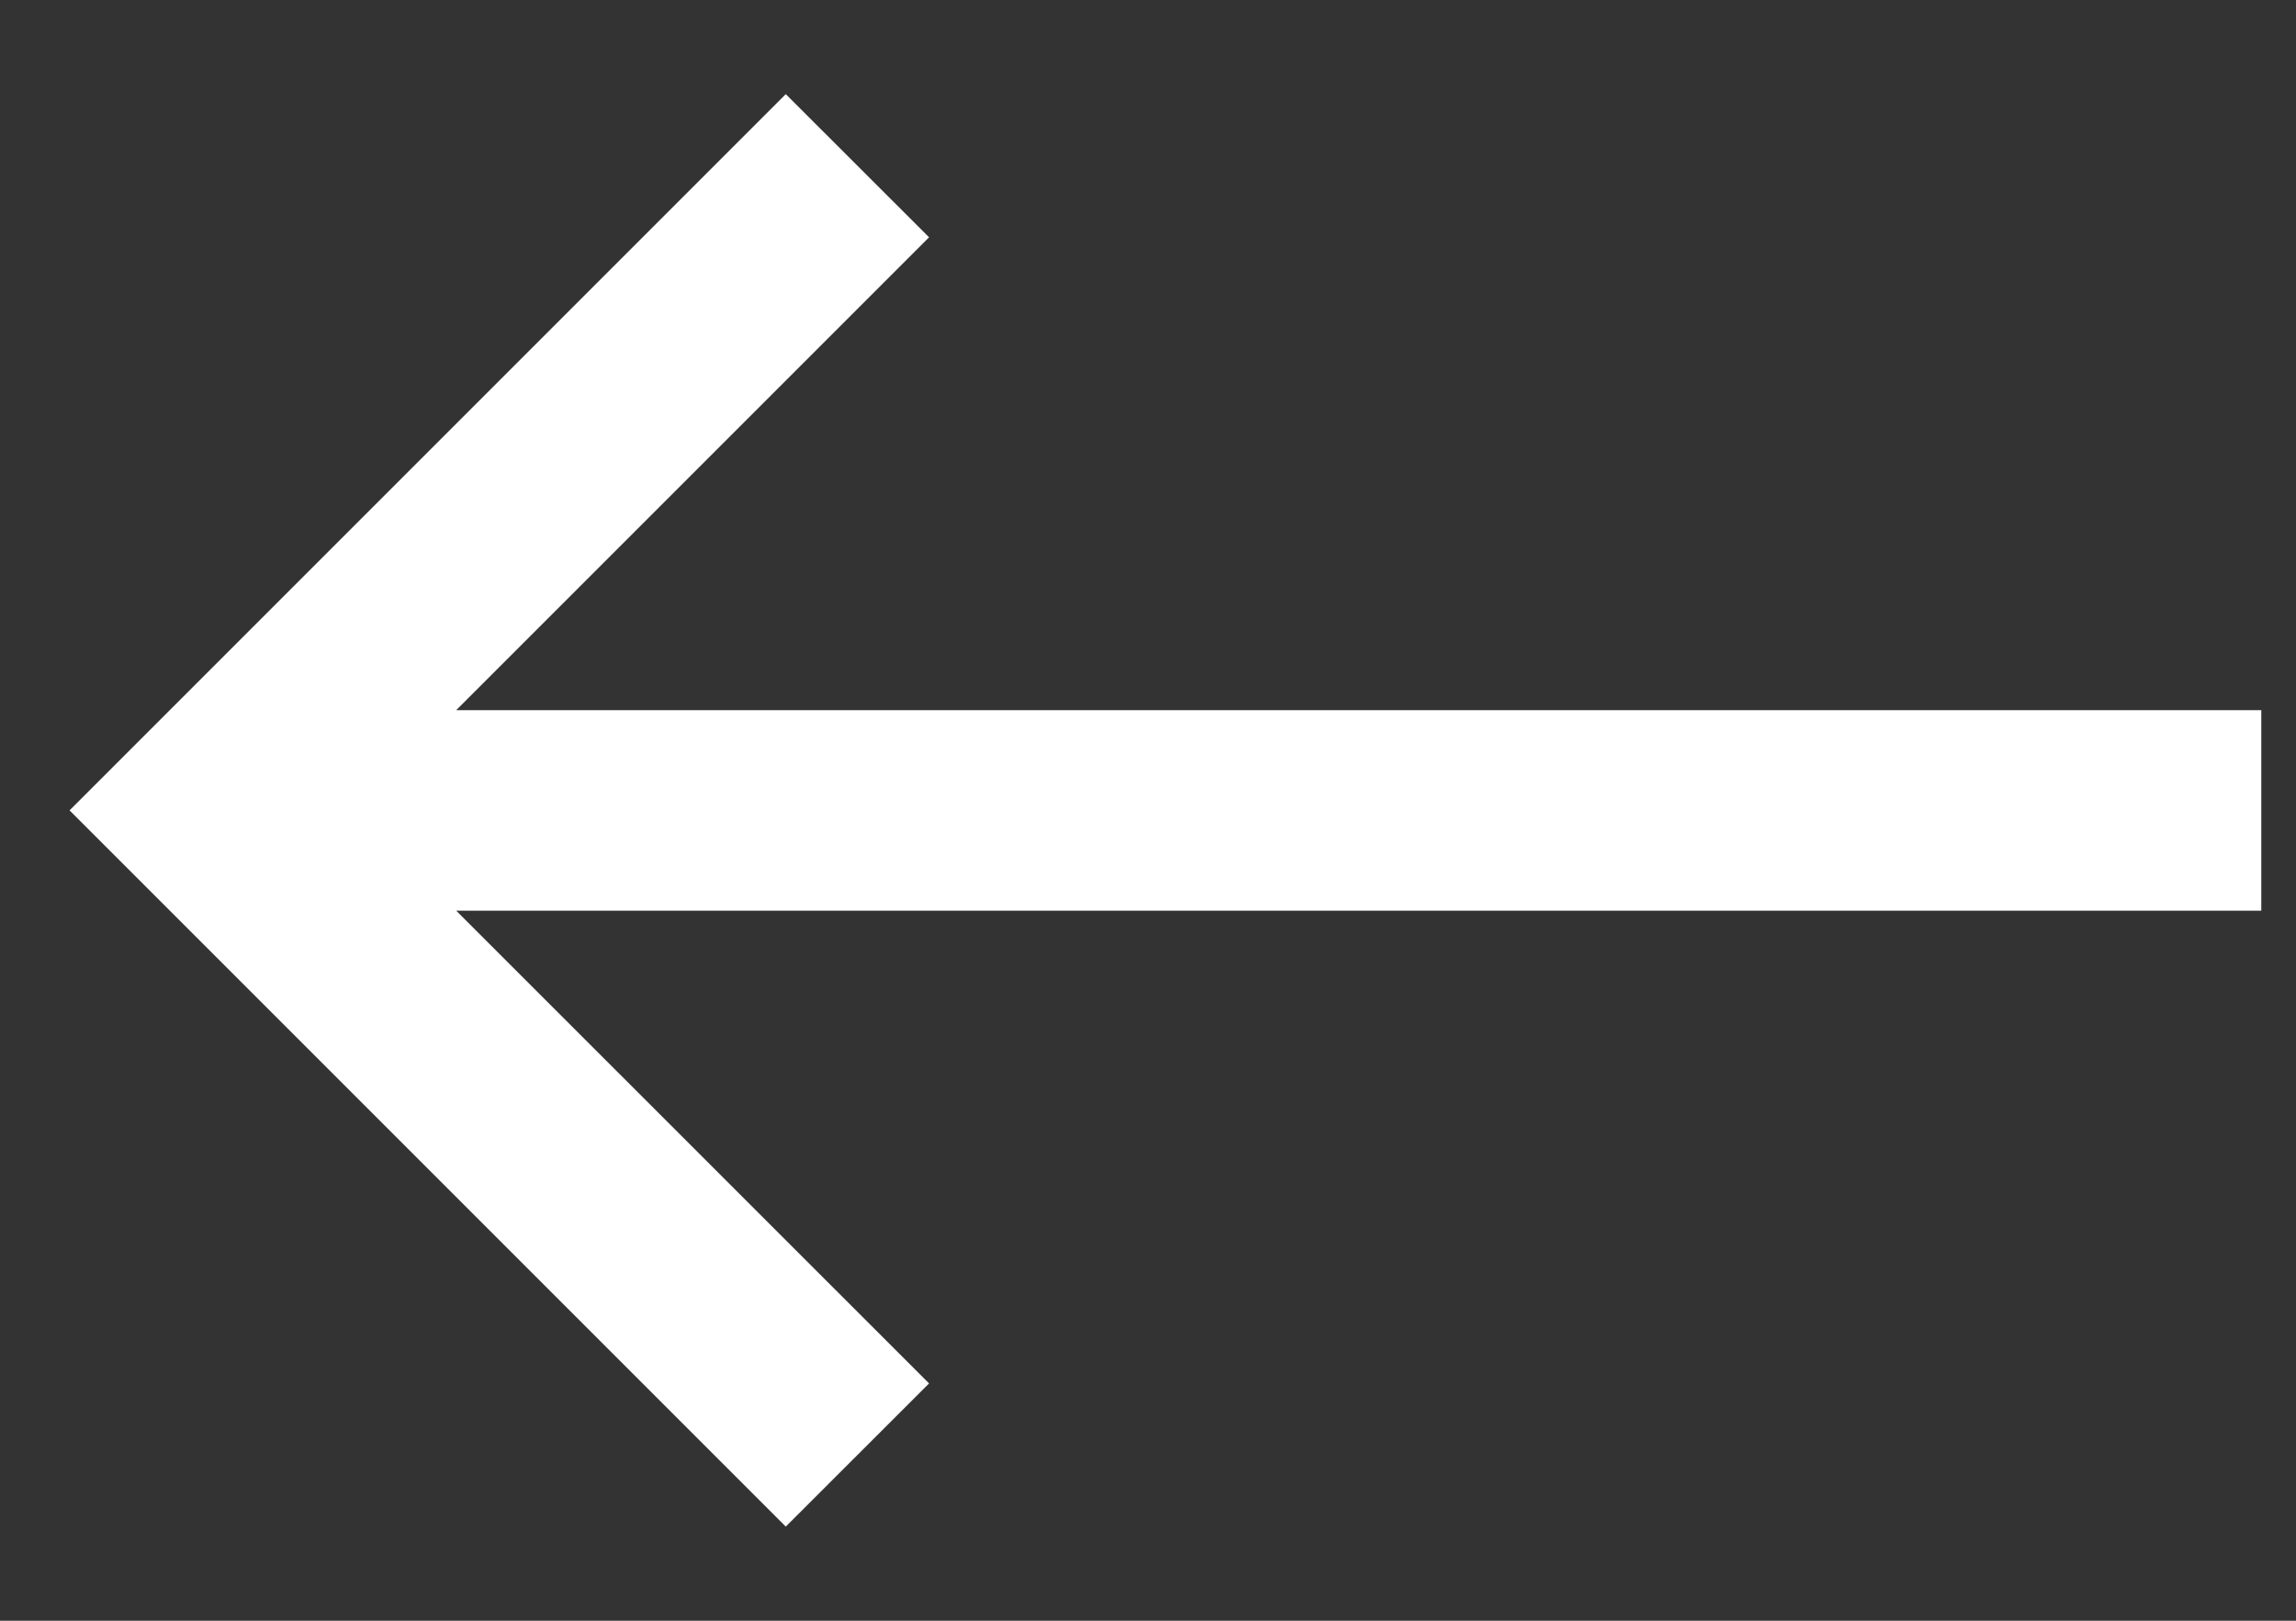 <svg width="17" height="12" viewBox="0 0 17 12" fill="none" xmlns="http://www.w3.org/2000/svg">
<rect x="0" y="0" width="17" height="12" fill="#333333" stroke="none"/>
<path fill-rule="evenodd" clip-rule="evenodd" d="M5.818 0.697L6.879 1.757L3.378 5.258H16.743L16.743 6.743H3.378L6.879 10.243L5.818 11.303L0.515 6L5.818 0.697Z" fill="white"/>
</svg>
